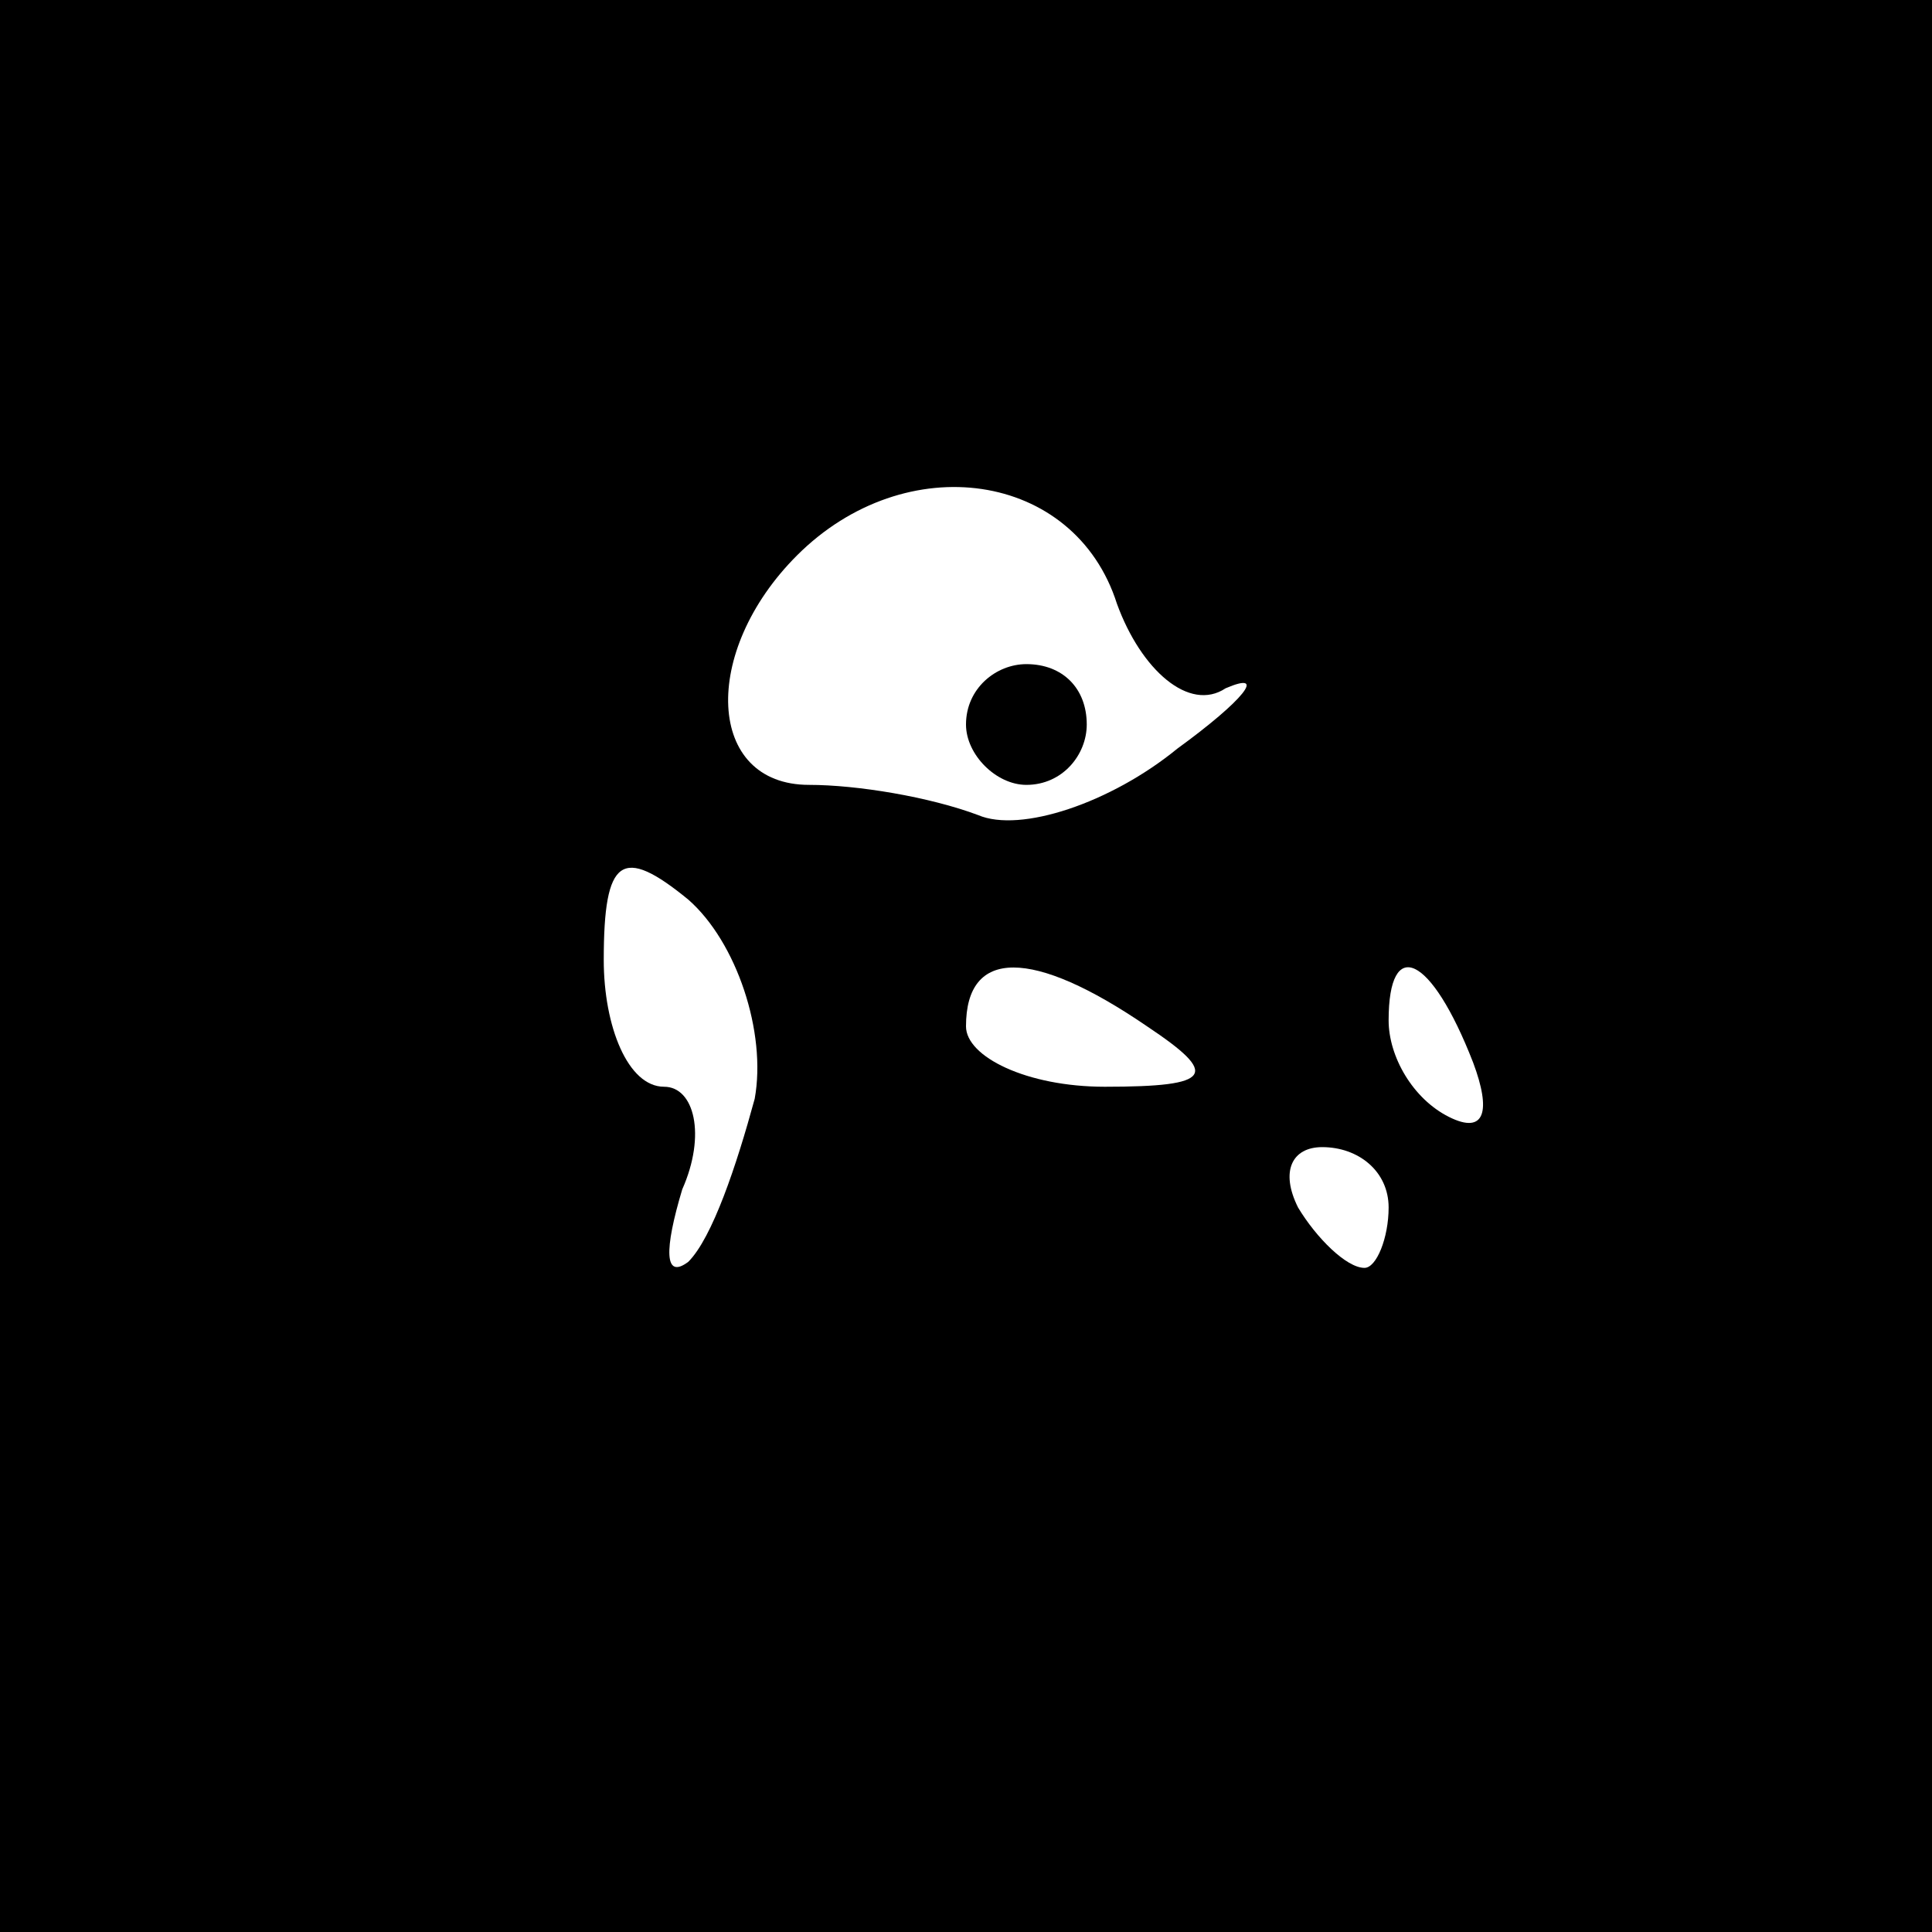 <?xml version="1.0" standalone="no"?>
<!DOCTYPE svg PUBLIC "-//W3C//DTD SVG 20010904//EN"
 "http://www.w3.org/TR/2001/REC-SVG-20010904/DTD/svg10.dtd">
<svg version="1.0" xmlns="http://www.w3.org/2000/svg"
 width="32pt" height="32pt" viewBox="0 0 32 32"
 preserveAspectRatio="xMidYMid meet">
<rect x="0" y="0" width="32" height="32" fill="#808080" stroke="none"/>
<g transform="translate(0,32) scale(0.1,-0.1)"
fill="#000000" stroke="none">
<path fill="#000000" stroke="none" d="M0 160 l0 -160 160 0 160 0 0 160 0
160 -160 0 -160 0 0 -160z"/>
<path fill="#ffffff" stroke="none" d="M185 220 c4 -11 12 -18 18 -14 7 3 3
-2 -8 -10 -11 -9 -26 -14 -33 -11 -8 3 -20 5 -28 5 -17 0 -18 22 -2 38 18 18
46 14 53 -8z"/>
<path fill="#ffffff" stroke="none" d="M125 138 c-3 -11 -7 -23 -11 -27 -4 -3
-4 2 -1 12 4 9 2 17 -3 17 -6 0 -10 10 -10 21 0 17 3 19 14 10 8 -7 13 -22 11
-33z"/>
<path fill="#ffffff" stroke="none" d="M190 150 c12 -8 11 -10 -7 -10 -13 0
-23 5 -23 10 0 13 11 13 30 0z"/>
<path fill="#ffffff" stroke="none" d="M244 144 c3 -8 2 -12 -4 -9 -6 3 -10
10 -10 16 0 14 7 11 14 -7z"/>
<path fill="#ffffff" stroke="none" d="M230 120 c0 -5 -2 -10 -4 -10 -3 0 -8
5 -11 10 -3 6 -1 10 4 10 6 0 11 -4 11 -10z"/>
<path fill="#000000" stroke="none" d="M160 200 c0 -5 5 -10 10 -10 6 0 10 5
10 10 0 6 -4 10 -10 10 -5 0 -10 -4 -10 -10z"/>
</g>
</svg>
